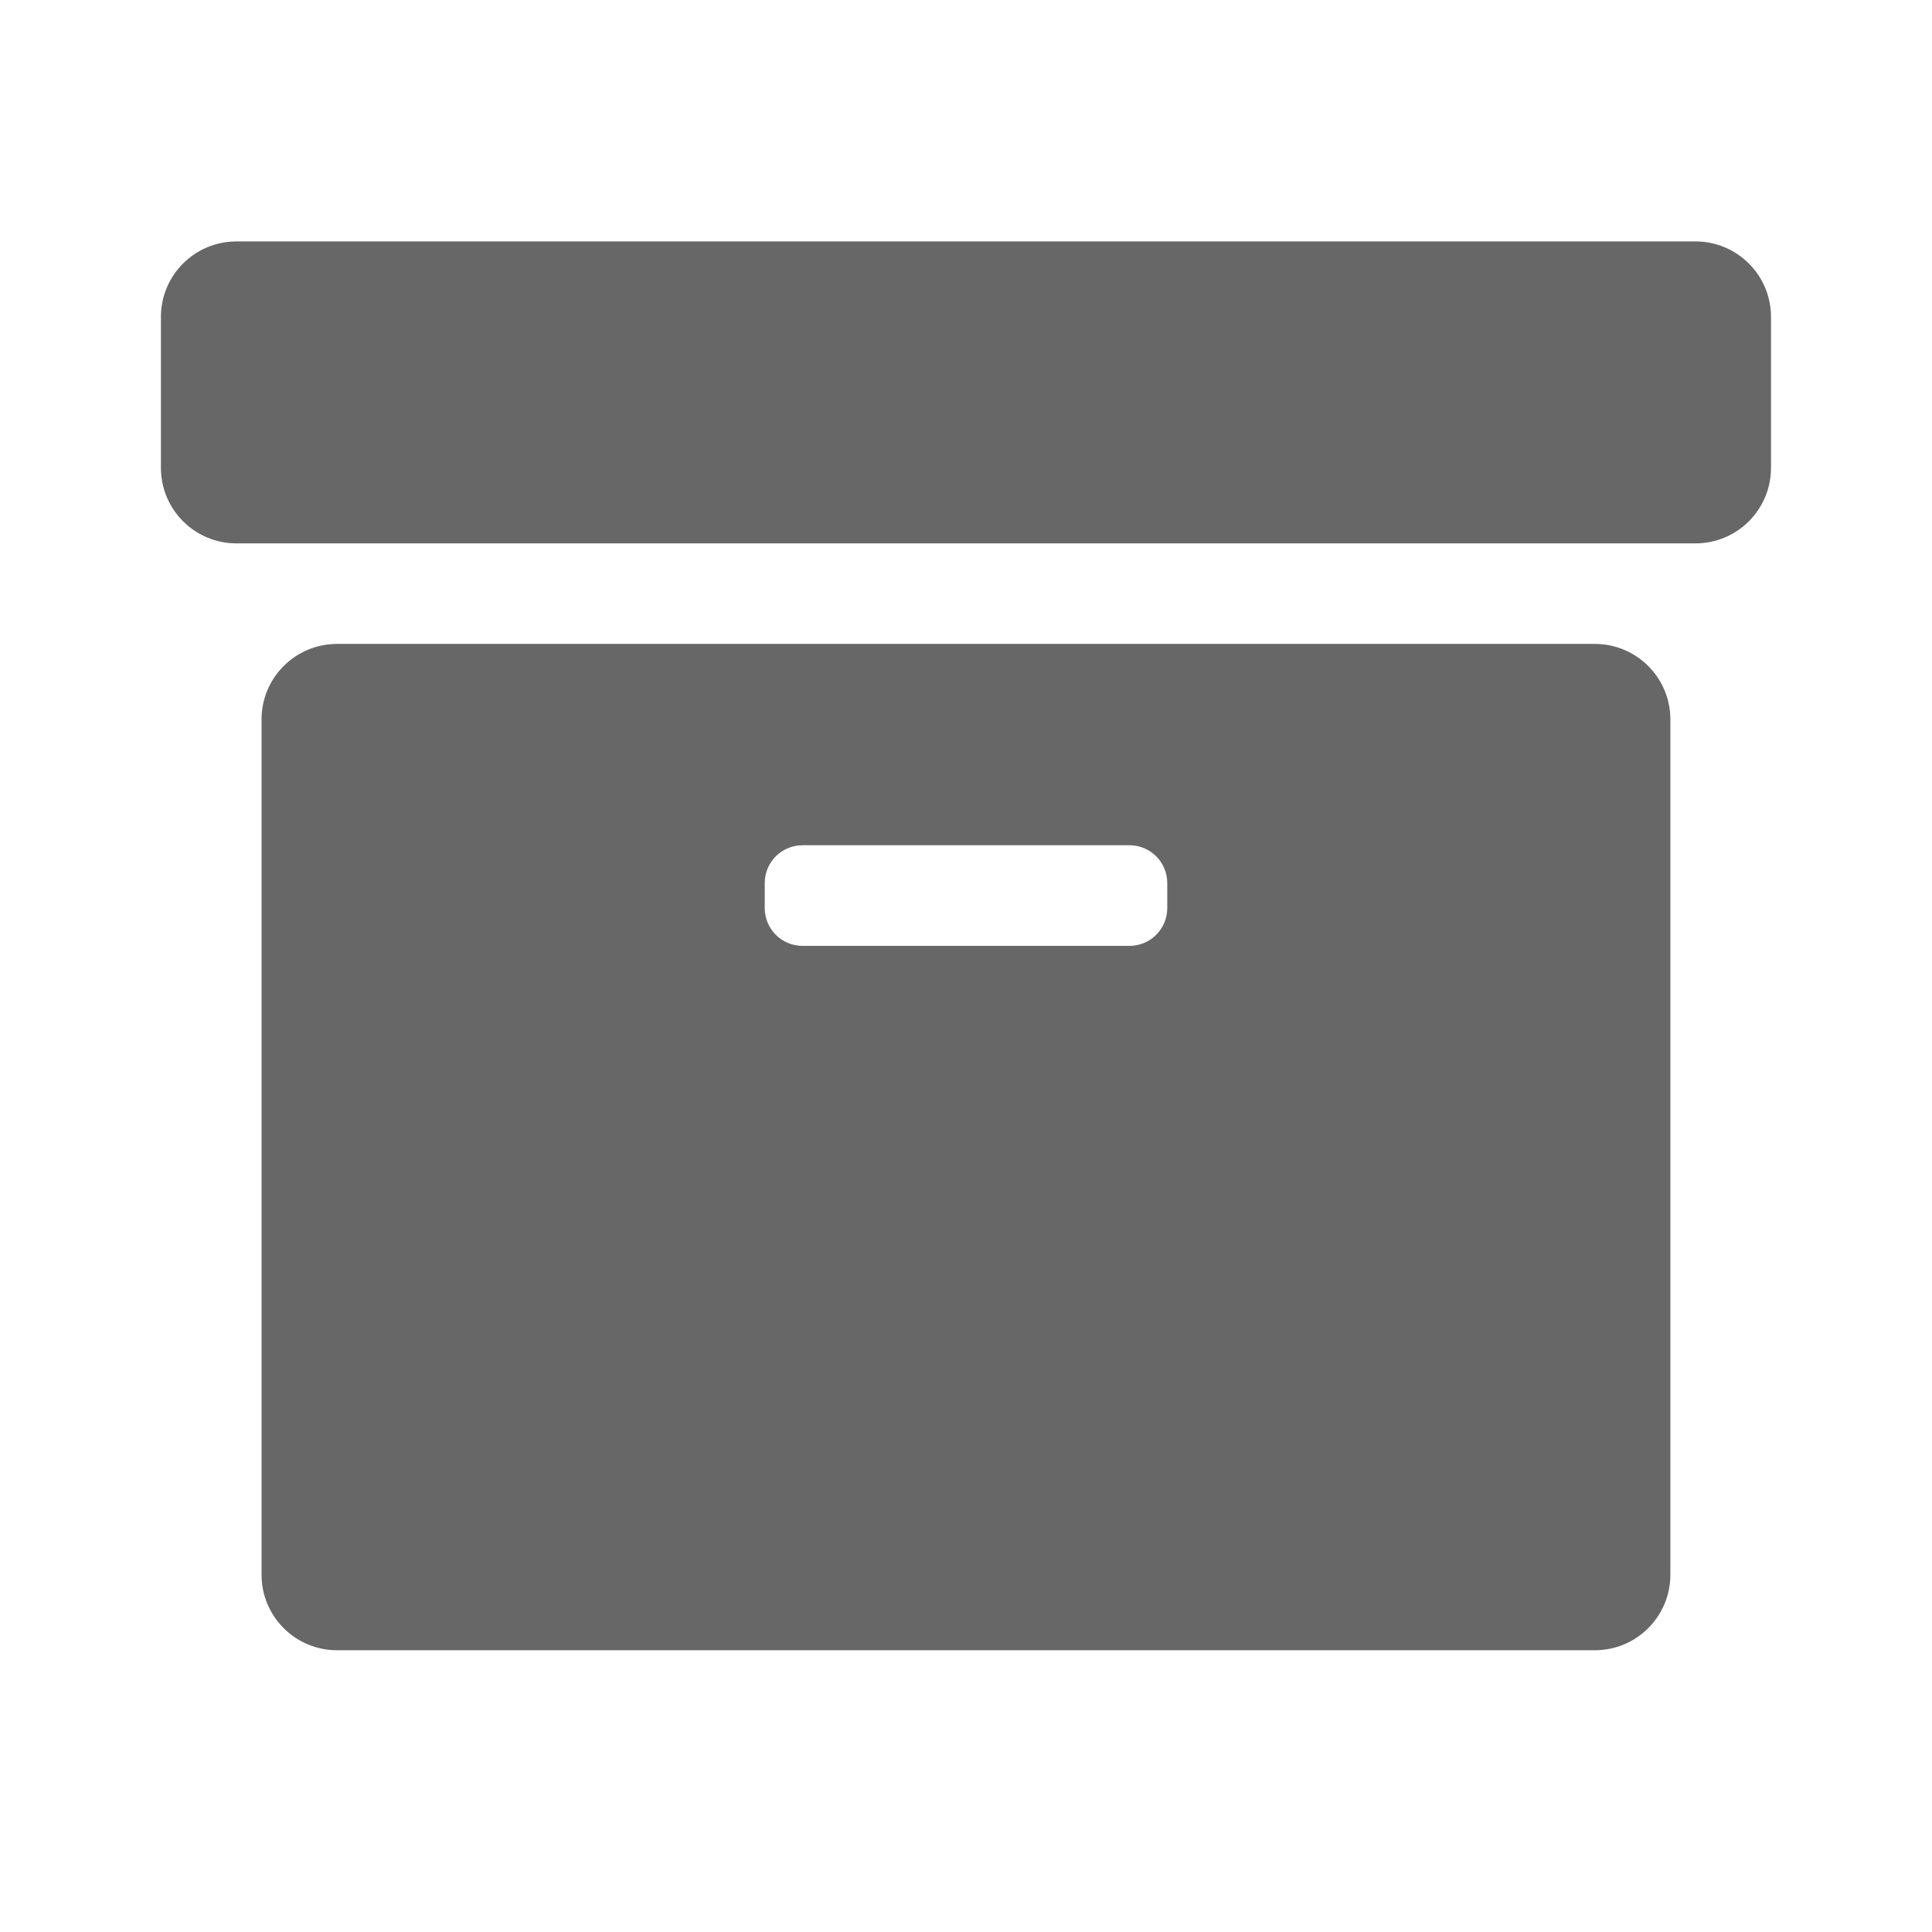 <svg width="24" height="24" fill="none" version="1.1" viewBox="0 0 24 24" xmlns="http://www.w3.org/2000/svg">
  <path d="m21.062 6.75h-18.125c-0.518 0-0.938-0.42-0.938-0.938v-1.875c0-0.518 0.42-0.938 0.938-0.938h18.125c0.518 0 0.938 0.42 0.938 0.938v1.875c0 0.518-0.42 0.938-0.938 0.938zm-0.312 12.812v-10.625c0-0.518-0.42-0.938-0.938-0.938h-15.625c-0.518 0-0.938 0.42-0.938 0.938v10.625c0 0.518 0.42 0.938 0.938 0.938h15.625c0.518 0 0.938-0.42 0.938-0.938zm-11.25-8.281v-0.312c0-0.259 0.21-0.469 0.469-0.469h4.062c0.259 0 0.469 0.21 0.469 0.469v0.312c0 0.259-0.21 0.469-0.469 0.469h-4.062c-0.259 0-0.469-0.21-0.469-0.469z" fill="#676767"/>
</svg>
